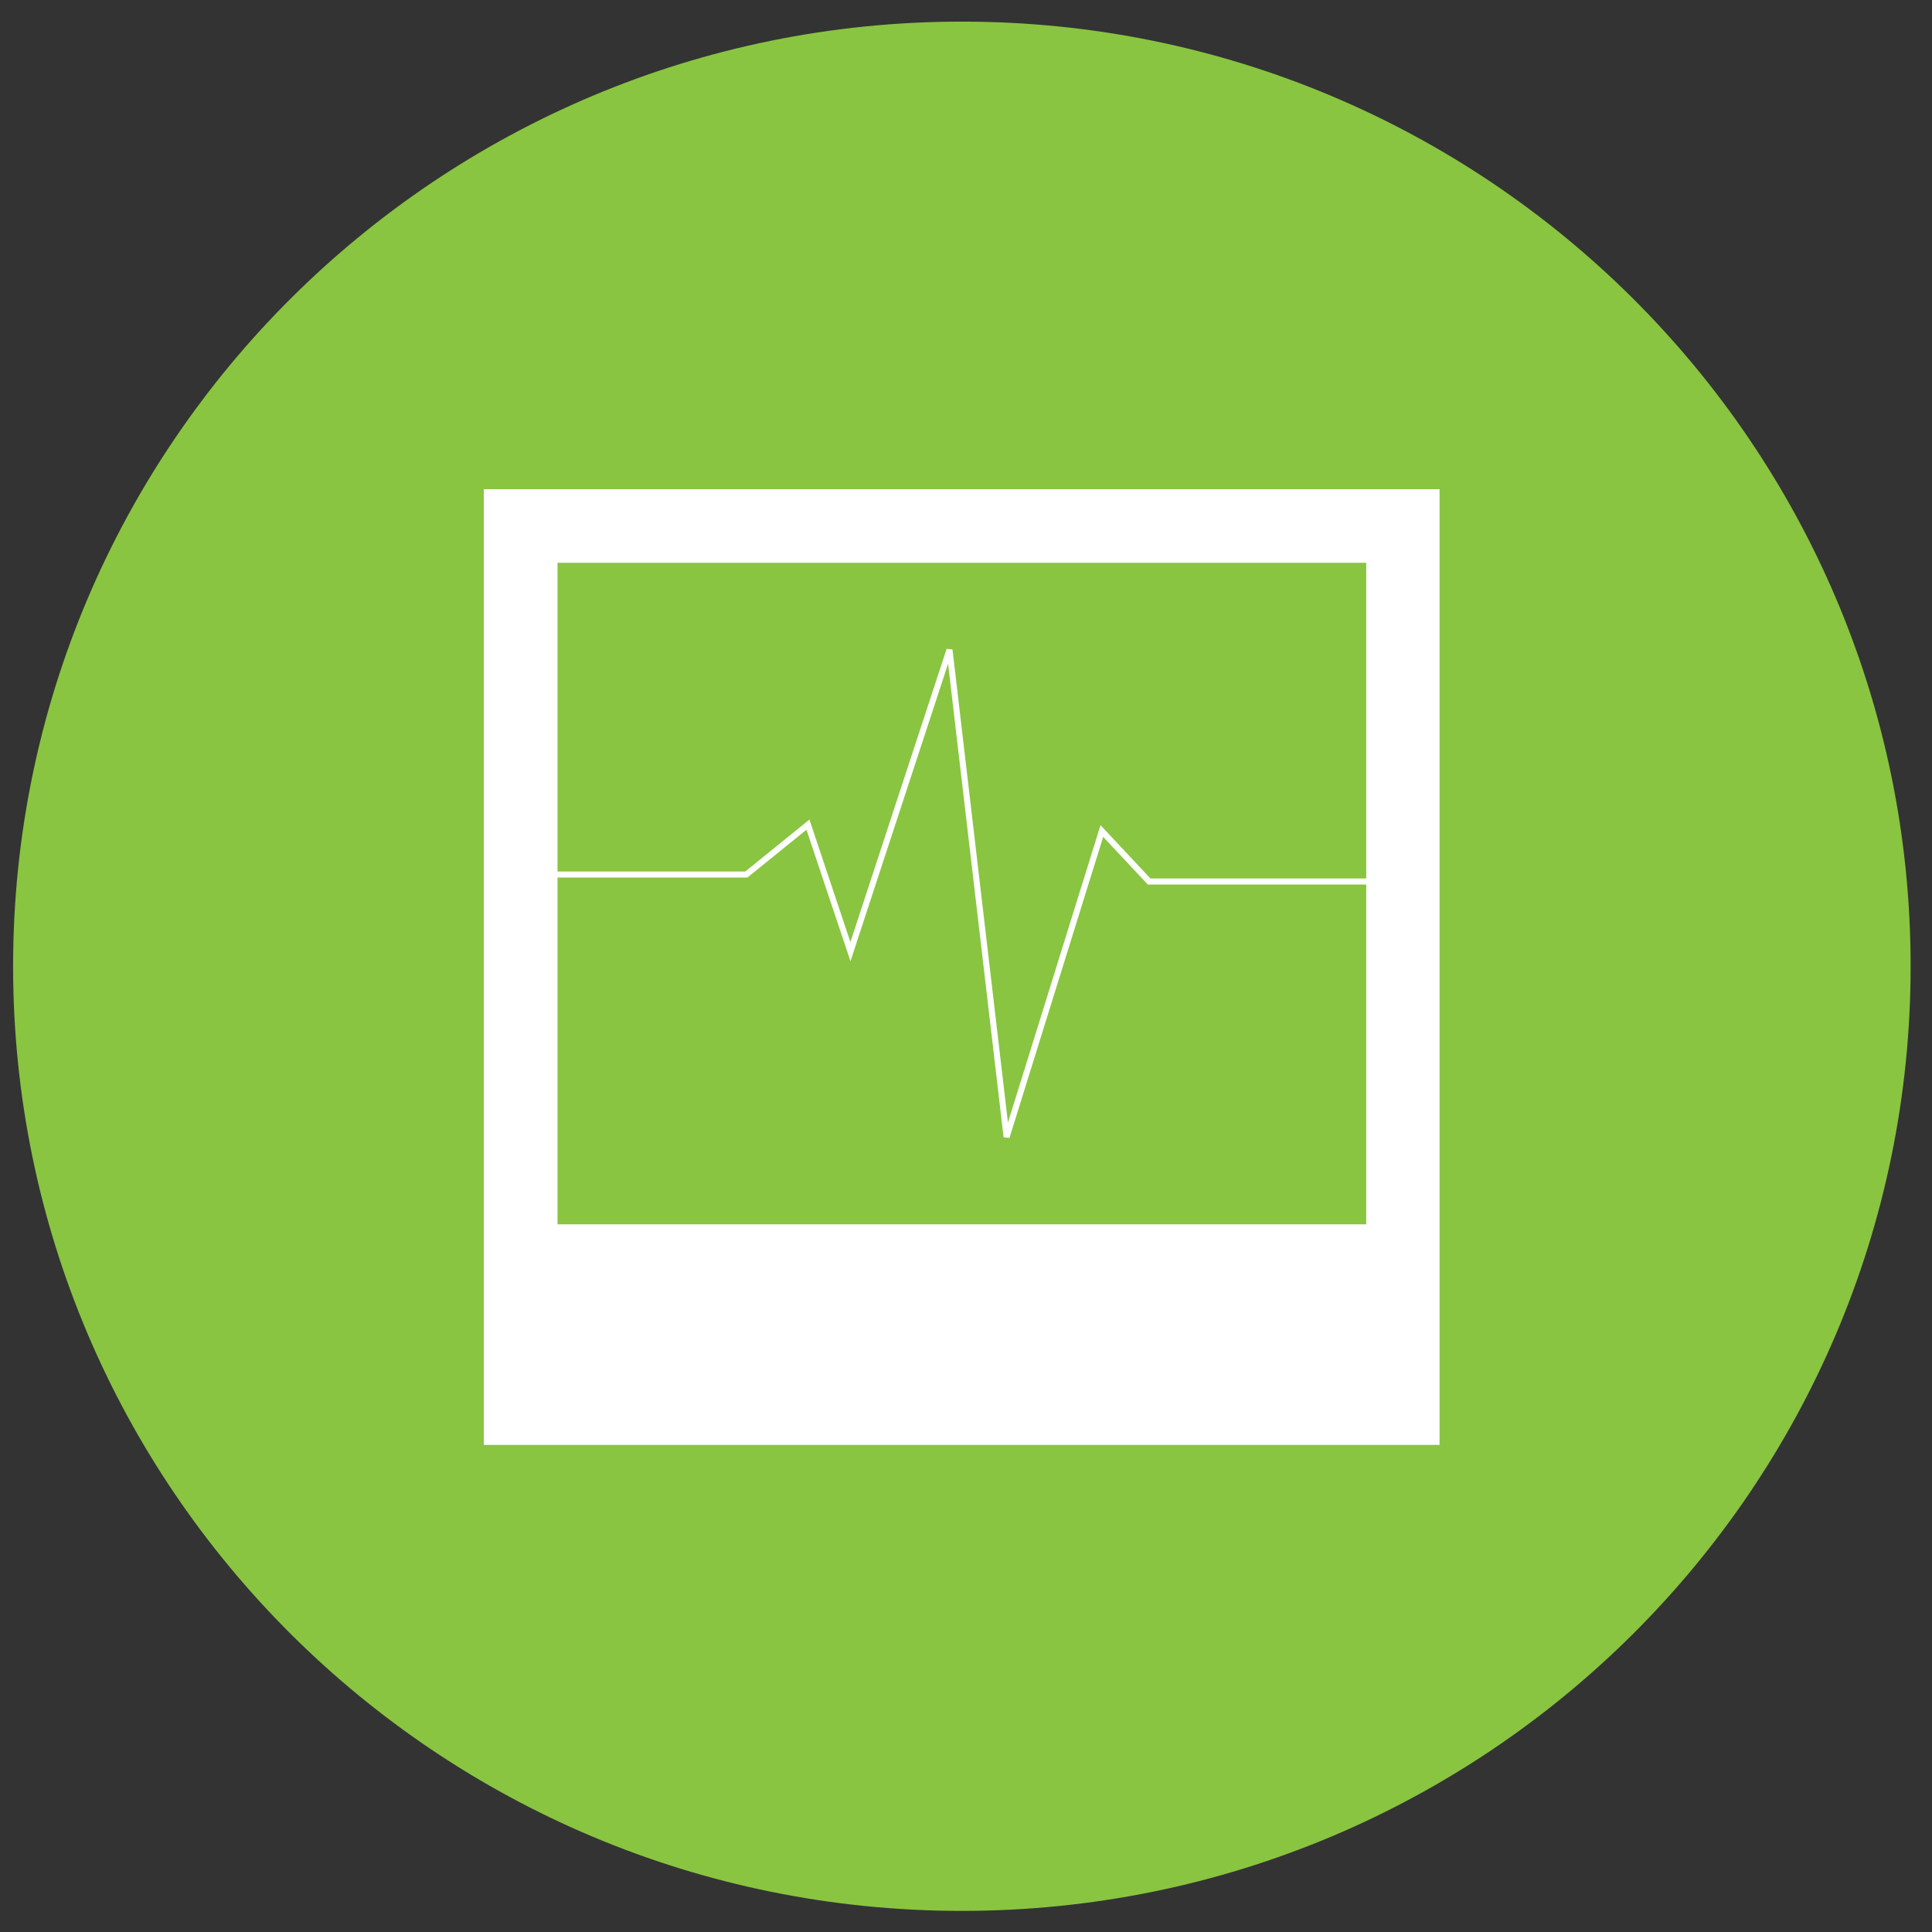 <?xml version="1.0" encoding="UTF-8" standalone="no"?>
<!DOCTYPE svg PUBLIC "-//W3C//DTD SVG 1.1//EN" "http://www.w3.org/Graphics/SVG/1.1/DTD/svg11.dtd">
<svg version="1.1" xmlns="http://www.w3.org/2000/svg" xmlns:xlink="http://www.w3.org/1999/xlink" preserveAspectRatio="xMidYMid meet" viewBox="0 0 640 640" width="640" height="640"><rect x="0" y="0" width="640" height="640" fill="#333333" stroke="none"/><defs><path d="M438.45 247.19C438.36 257.3 446.4 265.59 456.49 265.84C466.18 266.56 474.64 259.32 475.36 249.63C475.42 248.93 475.43 248.23 475.4 247.53C475.5 237.33 467.31 228.98 457.1 228.88C446.9 228.79 438.54 236.99 438.45 247.19Z" id="c16Z2nGuLN"></path><path d="M438.45 247.19C438.36 257.3 446.4 265.59 456.49 265.84C466.18 266.56 474.64 259.32 475.36 249.63C475.42 248.93 475.43 248.23 475.4 247.53C475.5 237.33 467.31 228.98 457.1 228.88C446.9 228.79 438.54 236.99 438.45 247.19Z" id="bMLoFQrCm"></path><path d="M378.58 188.99C369.85 188.99 362.78 181.88 362.78 173.1C362.78 164.33 369.85 157.2 378.58 157.2C387.31 157.2 394.4 164.33 394.4 173.1C394.4 181.88 387.31 188.99 378.58 188.99Z" id="bF3y36vCr"></path><path d="M378.58 188.99C369.85 188.99 362.78 181.88 362.78 173.1C362.78 164.33 369.85 157.2 378.58 157.2C387.31 157.2 394.4 164.33 394.4 173.1C394.4 181.88 387.31 188.99 378.58 188.99Z" id="bh4bhQwTV"></path><path d="M419.54 188.99C410.81 188.99 403.73 181.88 403.73 173.1C403.73 164.33 410.81 157.2 419.54 157.2C428.27 157.2 435.35 164.33 435.35 173.1C435.35 181.88 428.27 188.99 419.54 188.99Z" id="bHRsWgdLJ"></path><path d="M419.54 188.99C410.81 188.99 403.73 181.88 403.73 173.1C403.73 164.33 410.81 157.2 419.54 157.2C428.27 157.2 435.35 164.33 435.35 173.1C435.35 181.88 428.27 188.99 419.54 188.99Z" id="a2zPPyxeG"></path><path d="M380.56 258C380.56 265.97 387.01 272.43 394.99 272.43C402.95 272.43 409.42 265.97 409.42 258C409.42 250.03 402.95 243.58 394.99 243.58C387.01 243.58 380.56 250.03 380.56 258Z" id="c1sxALK6aJ"></path><path d="M380.56 258C380.56 265.97 387.01 272.43 394.99 272.43C402.95 272.43 409.42 265.97 409.42 258C409.42 250.03 402.95 243.58 394.99 243.58C387.01 243.58 380.56 250.03 380.56 258Z" id="alsiXqIBV"></path><path d="M456.34 276.52C456.34 282.84 456.34 286.34 456.34 287.04C456.34 287.04 456.34 287.04 456.34 287.04C412.29 287.04 387.81 287.04 382.92 287.04C382.92 287.04 382.92 287.04 382.92 287.04C382.92 280.72 382.92 277.22 382.92 276.52C382.92 276.52 382.92 276.52 382.92 276.52C426.97 276.52 451.45 276.52 456.34 276.52C456.34 276.52 456.34 276.52 456.34 276.52Z" id="deI9xNabC"></path><path d="M456.34 276.52C456.34 282.84 456.34 286.34 456.34 287.04C456.34 287.04 456.34 287.04 456.34 287.04C412.29 287.04 387.81 287.04 382.92 287.04C382.92 287.04 382.92 287.04 382.92 287.04C382.92 280.72 382.92 277.22 382.92 276.52C382.92 276.52 382.92 276.52 382.92 276.52C426.97 276.52 451.45 276.52 456.34 276.52C456.34 276.52 456.34 276.52 456.34 276.52Z" id="i21q1rNf1O"></path><path d="M456.34 297.48C456.34 303.8 456.34 307.3 456.34 308.02C456.34 308.02 456.34 308.02 456.34 308.02C412.29 308.02 387.81 308.02 382.92 308.02C382.92 308.02 382.92 308.02 382.92 308.02C382.92 301.7 382.92 298.18 382.92 297.48C382.92 297.48 382.92 297.48 382.92 297.48C426.97 297.48 451.45 297.48 456.34 297.48C456.34 297.48 456.34 297.48 456.34 297.48Z" id="aDwKi1oJa"></path><path d="M456.34 297.48C456.34 303.8 456.34 307.3 456.34 308.02C456.34 308.02 456.34 308.02 456.34 308.02C412.29 308.02 387.81 308.02 382.92 308.02C382.92 308.02 382.92 308.02 382.92 308.02C382.92 301.7 382.92 298.18 382.92 297.48C382.92 297.48 382.92 297.48 382.92 297.48C426.97 297.48 451.45 297.48 456.34 297.48C456.34 297.48 456.34 297.48 456.34 297.48Z" id="a3o4zaNT2K"></path><path d="M456.34 318.45C456.34 324.76 456.34 328.28 456.34 328.98C456.34 328.98 456.34 328.98 456.34 328.98C412.29 328.98 387.81 328.98 382.92 328.98C382.92 328.98 382.92 328.98 382.92 328.98C382.92 322.66 382.92 319.15 382.92 318.45C382.92 318.45 382.92 318.45 382.92 318.45C426.97 318.45 451.45 318.45 456.34 318.45C456.34 318.45 456.34 318.45 456.34 318.45Z" id="b22ld8QHnH"></path><path d="M456.34 318.45C456.34 324.76 456.34 328.28 456.34 328.98C456.34 328.98 456.34 328.98 456.34 328.98C412.29 328.98 387.81 328.98 382.92 328.98C382.92 328.98 382.92 328.98 382.92 328.98C382.92 322.66 382.92 319.15 382.92 318.45C382.92 318.45 382.92 318.45 382.92 318.45C426.97 318.45 451.45 318.45 456.34 318.45C456.34 318.45 456.34 318.45 456.34 318.45Z" id="f4V7QcoSR"></path><path d="M456.34 339.42C456.34 345.73 456.34 349.24 456.34 349.94C456.34 349.94 456.34 349.94 456.34 349.94C412.29 349.94 387.81 349.94 382.92 349.94C382.92 349.94 382.92 349.94 382.92 349.94C382.92 343.63 382.92 340.12 382.92 339.42C382.92 339.42 382.92 339.42 382.92 339.42C426.97 339.42 451.45 339.42 456.34 339.42C456.34 339.42 456.34 339.42 456.34 339.42Z" id="a16csEBGon"></path><path d="M456.34 339.42C456.34 345.73 456.34 349.24 456.34 349.94C456.34 349.94 456.34 349.94 456.34 349.94C412.29 349.94 387.81 349.94 382.92 349.94C382.92 349.94 382.92 349.94 382.92 349.94C382.92 343.63 382.92 340.12 382.92 339.42C382.92 339.42 382.92 339.42 382.92 339.42C426.97 339.42 451.45 339.42 456.34 339.42C456.34 339.42 456.34 339.42 456.34 339.42Z" id="b3EqH0XwKW"></path><path d="M456.34 360.38C456.34 366.7 456.34 370.21 456.34 370.91C456.34 370.91 456.34 370.91 456.34 370.91C412.29 370.91 387.81 370.91 382.92 370.91C382.92 370.91 382.92 370.91 382.92 370.91C382.92 364.59 382.92 361.08 382.92 360.38C382.92 360.38 382.92 360.38 382.92 360.38C426.97 360.38 451.45 360.38 456.34 360.38C456.34 360.38 456.34 360.38 456.34 360.38Z" id="c3hTGyxkX0"></path><path d="M456.34 360.38C456.34 366.7 456.34 370.21 456.34 370.91C456.34 370.91 456.34 370.91 456.34 370.91C412.29 370.91 387.81 370.91 382.92 370.91C382.92 370.91 382.92 370.91 382.92 370.91C382.92 364.59 382.92 361.08 382.92 360.38C382.92 360.38 382.92 360.38 382.92 360.38C426.97 360.38 451.45 360.38 456.34 360.38C456.34 360.38 456.34 360.38 456.34 360.38Z" id="a23Hcy9a6U"></path><path d="M456.34 381.44C456.34 387.76 456.34 391.26 456.34 391.96C456.34 391.96 456.34 391.96 456.34 391.96C412.29 391.96 387.81 391.96 382.92 391.96C382.92 391.96 382.92 391.96 382.92 391.96C382.92 385.64 382.92 382.14 382.92 381.44C382.92 381.44 382.92 381.44 382.92 381.44C426.97 381.44 451.45 381.44 456.34 381.44C456.34 381.44 456.34 381.44 456.34 381.44Z" id="b4x1R8QeSt"></path><path d="M456.34 381.44C456.34 387.76 456.34 391.26 456.34 391.96C456.34 391.96 456.34 391.96 456.34 391.96C412.29 391.96 387.81 391.96 382.92 391.96C382.92 391.96 382.92 391.96 382.92 391.96C382.92 385.64 382.92 382.14 382.92 381.44C382.92 381.44 382.92 381.44 382.92 381.44C426.97 381.44 451.45 381.44 456.34 381.44C456.34 381.44 456.34 381.44 456.34 381.44Z" id="g5DGlqvxUO"></path><path d="M420.8 374.91L420.8 388.04L443.38 388.04L443.38 393.46L368.99 393.46L368.99 388.28L391.23 388.28L391.23 375.15L332.52 375.15L332.52 257.97L479.84 257.97L479.84 375.15L420.8 374.91ZM343.94 359.89L468.43 359.89L468.43 269.56L343.94 269.56L343.94 359.89Z" id="a15mKwUEiY"></path><path d="M420.8 374.91L420.8 388.04L443.38 388.04L443.38 393.46L368.99 393.46L368.99 388.28L391.23 388.28L391.23 375.15L332.52 375.15L332.52 257.97L479.84 257.97L479.84 375.15L420.8 374.91ZM343.94 359.89L468.43 359.89L468.43 269.56L343.94 269.56L343.94 359.89Z" id="bNqReP0fq"></path><path d="M318.63 633.01C145.06 633.01 4.34 492.91 4.34 320.08C4.34 147.26 145.06 7.16 318.63 7.16C492.2 7.16 632.92 147.26 632.92 320.08C632.92 492.91 492.2 633.01 318.63 633.01Z" id="b1JlVS2mFZ"></path><path d="M318.63 633.01C145.06 633.01 4.34 492.91 4.34 320.08C4.34 147.26 145.06 7.16 318.63 7.16C492.2 7.16 632.92 147.26 632.92 320.08C632.92 492.91 492.2 633.01 318.63 633.01Z" id="d3YTNsGKZ"></path><path d="M172.58 289.7L247.23 289.7L267.64 273.18L281.72 315.24L314.53 215.25L333.45 376.65L365 275.29L380.67 292.01L464.79 292.01" id="av60t7au5"></path><path d="M172.58 289.7L247.23 289.7L267.64 273.18L281.72 315.24L314.53 215.25L333.45 376.65L365 275.29L380.67 292.01L464.79 292.01" id="bja2ZedrO"></path><path d="M160.28 478.64L160.28 162.05L476.87 162.05L476.87 478.64L160.28 478.64ZM184.68 405.57L452.58 405.57L452.58 186.43L184.68 186.43L184.68 405.57Z" id="a3agxyv9Om"></path><path d="M160.28 478.64L160.28 162.05L476.87 162.05L476.87 478.64L160.28 478.64ZM184.68 405.57L452.58 405.57L452.58 186.43L184.68 186.43L184.68 405.57Z" id="agr8DZ5j5"></path></defs><g><g><g><use xlink:href="#c16Z2nGuLN" opacity="1" fill="#000000" fill-opacity="0"></use><g><use xlink:href="#c16Z2nGuLN" opacity="1" fill-opacity="0" stroke="#000000" stroke-width="1" stroke-opacity="0"></use></g></g><g><use xlink:href="#bMLoFQrCm" opacity="1" fill="#000000" fill-opacity="0"></use><g><use xlink:href="#bMLoFQrCm" opacity="1" fill-opacity="0" stroke="#ffffff" stroke-width="5" stroke-opacity="1"></use></g></g><g><use xlink:href="#bF3y36vCr" opacity="1" fill="#ffffff" fill-opacity="1"></use><g><use xlink:href="#bF3y36vCr" opacity="1" fill-opacity="0" stroke="#000000" stroke-width="1" stroke-opacity="0"></use></g></g><g><use xlink:href="#bh4bhQwTV" opacity="1" fill="#000000" fill-opacity="0"></use><g><use xlink:href="#bh4bhQwTV" opacity="1" fill-opacity="0" stroke="#000000" stroke-width="1" stroke-opacity="0"></use></g></g><g><use xlink:href="#bHRsWgdLJ" opacity="1" fill="#ffffff" fill-opacity="1"></use><g><use xlink:href="#bHRsWgdLJ" opacity="1" fill-opacity="0" stroke="#000000" stroke-width="1" stroke-opacity="0"></use></g></g><g><use xlink:href="#a2zPPyxeG" opacity="1" fill="#000000" fill-opacity="0"></use><g><use xlink:href="#a2zPPyxeG" opacity="1" fill-opacity="0" stroke="#000000" stroke-width="1" stroke-opacity="0"></use></g></g><g><use xlink:href="#c1sxALK6aJ" opacity="1" fill="#ffffff" fill-opacity="1"></use><g><use xlink:href="#c1sxALK6aJ" opacity="1" fill-opacity="0" stroke="#000000" stroke-width="1" stroke-opacity="0"></use></g></g><g><use xlink:href="#alsiXqIBV" opacity="1" fill="#000000" fill-opacity="0"></use><g><use xlink:href="#alsiXqIBV" opacity="1" fill-opacity="0" stroke="#000000" stroke-width="1" stroke-opacity="0"></use></g></g><g><use xlink:href="#deI9xNabC" opacity="1" fill="#ffffff" fill-opacity="1"></use><g><use xlink:href="#deI9xNabC" opacity="1" fill-opacity="0" stroke="#000000" stroke-width="1" stroke-opacity="0"></use></g></g><g><use xlink:href="#i21q1rNf1O" opacity="1" fill="#000000" fill-opacity="0"></use><g><use xlink:href="#i21q1rNf1O" opacity="1" fill-opacity="0" stroke="#000000" stroke-width="1" stroke-opacity="0"></use></g></g><g><use xlink:href="#aDwKi1oJa" opacity="1" fill="#ffffff" fill-opacity="1"></use><g><use xlink:href="#aDwKi1oJa" opacity="1" fill-opacity="0" stroke="#000000" stroke-width="1" stroke-opacity="0"></use></g></g><g><use xlink:href="#a3o4zaNT2K" opacity="1" fill="#000000" fill-opacity="0"></use><g><use xlink:href="#a3o4zaNT2K" opacity="1" fill-opacity="0" stroke="#000000" stroke-width="1" stroke-opacity="0"></use></g></g><g><use xlink:href="#b22ld8QHnH" opacity="1" fill="#ffffff" fill-opacity="1"></use><g><use xlink:href="#b22ld8QHnH" opacity="1" fill-opacity="0" stroke="#000000" stroke-width="1" stroke-opacity="0"></use></g></g><g><use xlink:href="#f4V7QcoSR" opacity="1" fill="#000000" fill-opacity="0"></use><g><use xlink:href="#f4V7QcoSR" opacity="1" fill-opacity="0" stroke="#000000" stroke-width="1" stroke-opacity="0"></use></g></g><g><use xlink:href="#a16csEBGon" opacity="1" fill="#ffffff" fill-opacity="1"></use><g><use xlink:href="#a16csEBGon" opacity="1" fill-opacity="0" stroke="#000000" stroke-width="1" stroke-opacity="0"></use></g></g><g><use xlink:href="#b3EqH0XwKW" opacity="1" fill="#000000" fill-opacity="0"></use><g><use xlink:href="#b3EqH0XwKW" opacity="1" fill-opacity="0" stroke="#000000" stroke-width="1" stroke-opacity="0"></use></g></g><g><use xlink:href="#c3hTGyxkX0" opacity="1" fill="#ffffff" fill-opacity="1"></use><g><use xlink:href="#c3hTGyxkX0" opacity="1" fill-opacity="0" stroke="#000000" stroke-width="1" stroke-opacity="0"></use></g></g><g><use xlink:href="#a23Hcy9a6U" opacity="1" fill="#000000" fill-opacity="0"></use><g><use xlink:href="#a23Hcy9a6U" opacity="1" fill-opacity="0" stroke="#000000" stroke-width="1" stroke-opacity="0"></use></g></g><g><use xlink:href="#b4x1R8QeSt" opacity="1" fill="#ffffff" fill-opacity="1"></use><g><use xlink:href="#b4x1R8QeSt" opacity="1" fill-opacity="0" stroke="#000000" stroke-width="1" stroke-opacity="0"></use></g></g><g><use xlink:href="#g5DGlqvxUO" opacity="1" fill="#000000" fill-opacity="0"></use><g><use xlink:href="#g5DGlqvxUO" opacity="1" fill-opacity="0" stroke="#000000" stroke-width="1" stroke-opacity="0"></use></g></g><g><use xlink:href="#a15mKwUEiY" opacity="1" fill="#ffffff" fill-opacity="1"></use><g><use xlink:href="#a15mKwUEiY" opacity="1" fill-opacity="0" stroke="#000000" stroke-width="1" stroke-opacity="0"></use></g></g><g><use xlink:href="#bNqReP0fq" opacity="1" fill="#000000" fill-opacity="0"></use><g><use xlink:href="#bNqReP0fq" opacity="1" fill-opacity="0" stroke="#000000" stroke-width="1" stroke-opacity="0"></use></g></g><g><use xlink:href="#b1JlVS2mFZ" opacity="1" fill="#89c540" fill-opacity="1"></use><g><use xlink:href="#b1JlVS2mFZ" opacity="1" fill-opacity="0" stroke="#000000" stroke-width="1" stroke-opacity="0"></use></g></g><g><use xlink:href="#d3YTNsGKZ" opacity="1" fill="#000000" fill-opacity="0"></use><g><use xlink:href="#d3YTNsGKZ" opacity="1" fill-opacity="0" stroke="#000000" stroke-width="1" stroke-opacity="0"></use></g></g><g><use xlink:href="#av60t7au5" opacity="1" fill="#000000" fill-opacity="0"></use><g><use xlink:href="#av60t7au5" opacity="1" fill-opacity="0" stroke="#000000" stroke-width="1" stroke-opacity="0"></use></g></g><g><use xlink:href="#bja2ZedrO" opacity="1" fill="#000000" fill-opacity="0"></use><g><use xlink:href="#bja2ZedrO" opacity="1" fill-opacity="0" stroke="#ffffff" stroke-width="2" stroke-opacity="1"></use></g></g><g><use xlink:href="#a3agxyv9Om" opacity="1" fill="#ffffff" fill-opacity="1"></use><g><use xlink:href="#a3agxyv9Om" opacity="1" fill-opacity="0" stroke="#000000" stroke-width="1" stroke-opacity="0"></use></g></g><g><use xlink:href="#agr8DZ5j5" opacity="1" fill="#000000" fill-opacity="0"></use><g><use xlink:href="#agr8DZ5j5" opacity="1" fill-opacity="0" stroke="#000000" stroke-width="1" stroke-opacity="0"></use></g></g></g></g></svg>